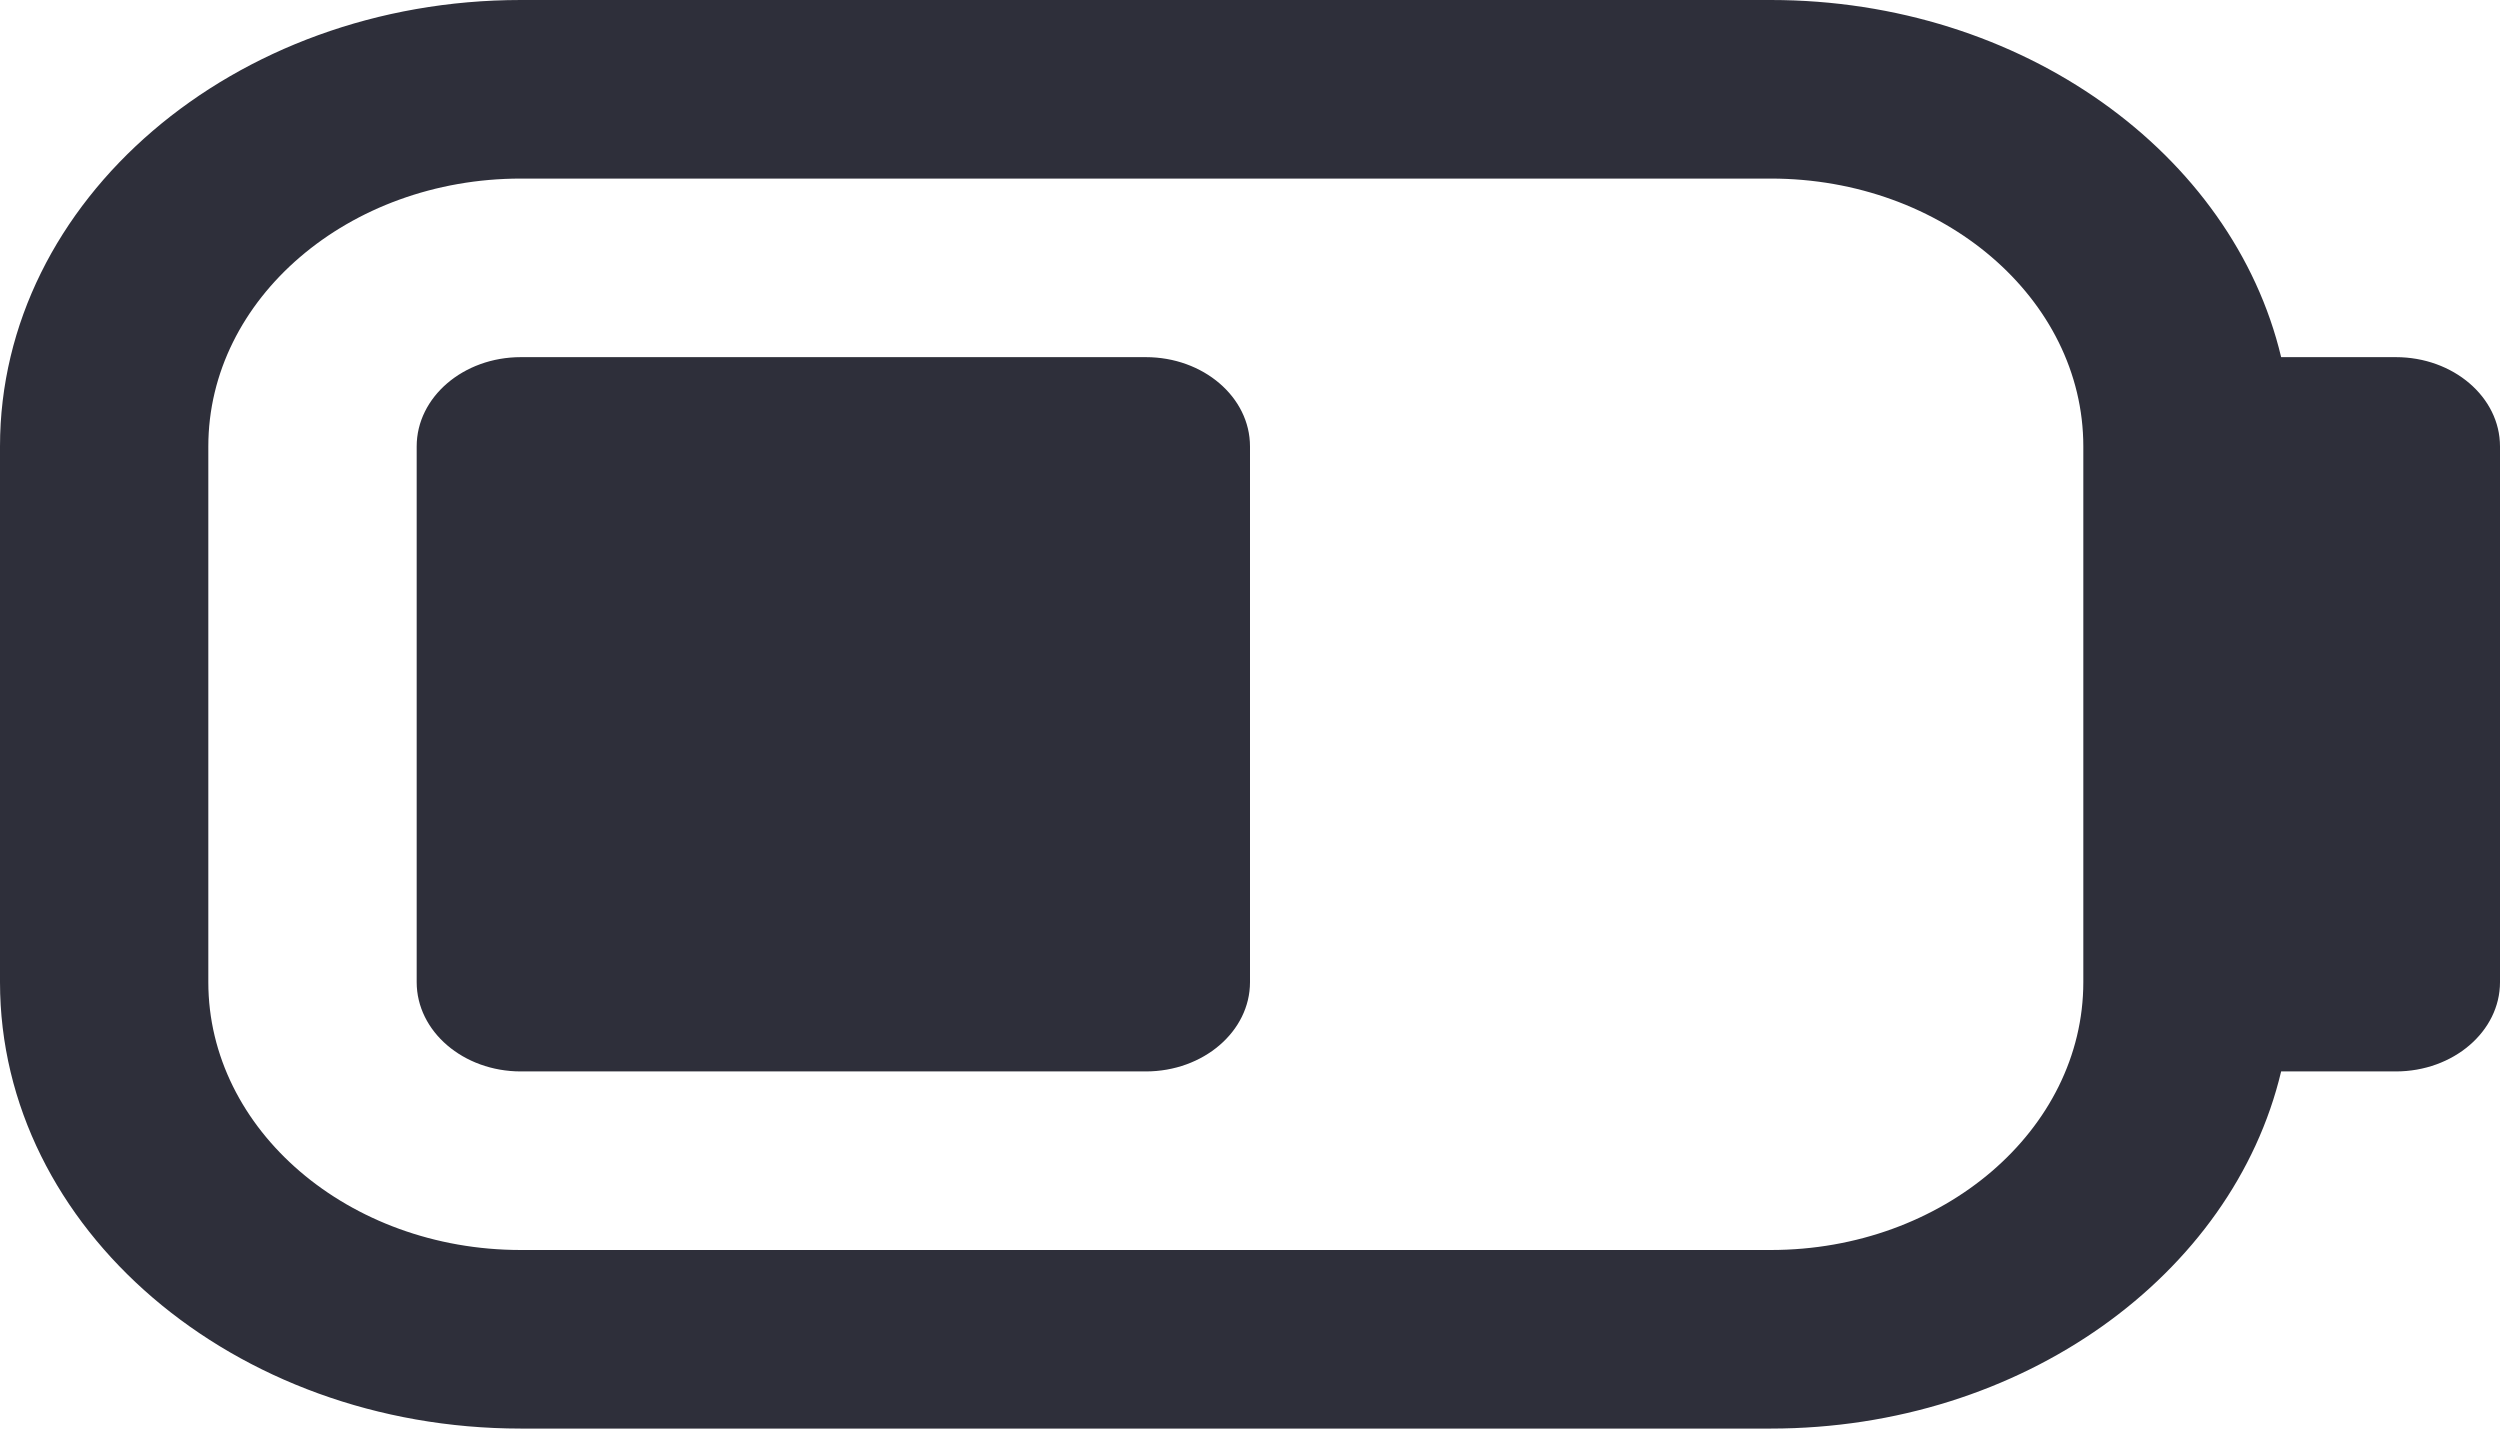 <svg width="70" height="40" viewBox="0 0 70 40" fill="none" xmlns="http://www.w3.org/2000/svg">
<path d="M67.083 10H63.872C62.516 4.303 56.624 0 49.583 0H14.583C6.542 0 0 5.607 0 12.5V27.5C0 34.392 6.542 40 14.583 40H49.583C56.624 40 62.519 35.697 63.872 30H67.083C68.693 30 70 28.88 70 27.5V12.5C70 11.12 68.693 10 67.083 10ZM49.583 35H14.583C9.759 35 5.833 31.635 5.833 27.5V12.5C5.833 8.365 9.759 5 14.583 5H49.583C54.407 5 58.333 8.365 58.333 12.5V27.5C58.333 31.635 54.407 35 49.583 35ZM32.083 10H14.583C12.973 10 11.667 11.12 11.667 12.5V27.5C11.667 28.88 12.973 30 14.583 30H32.083C33.693 30 35 28.88 35 27.5V12.5C35 11.12 33.693 10 32.083 10Z" fill="#2E2F3A"/>
</svg>
